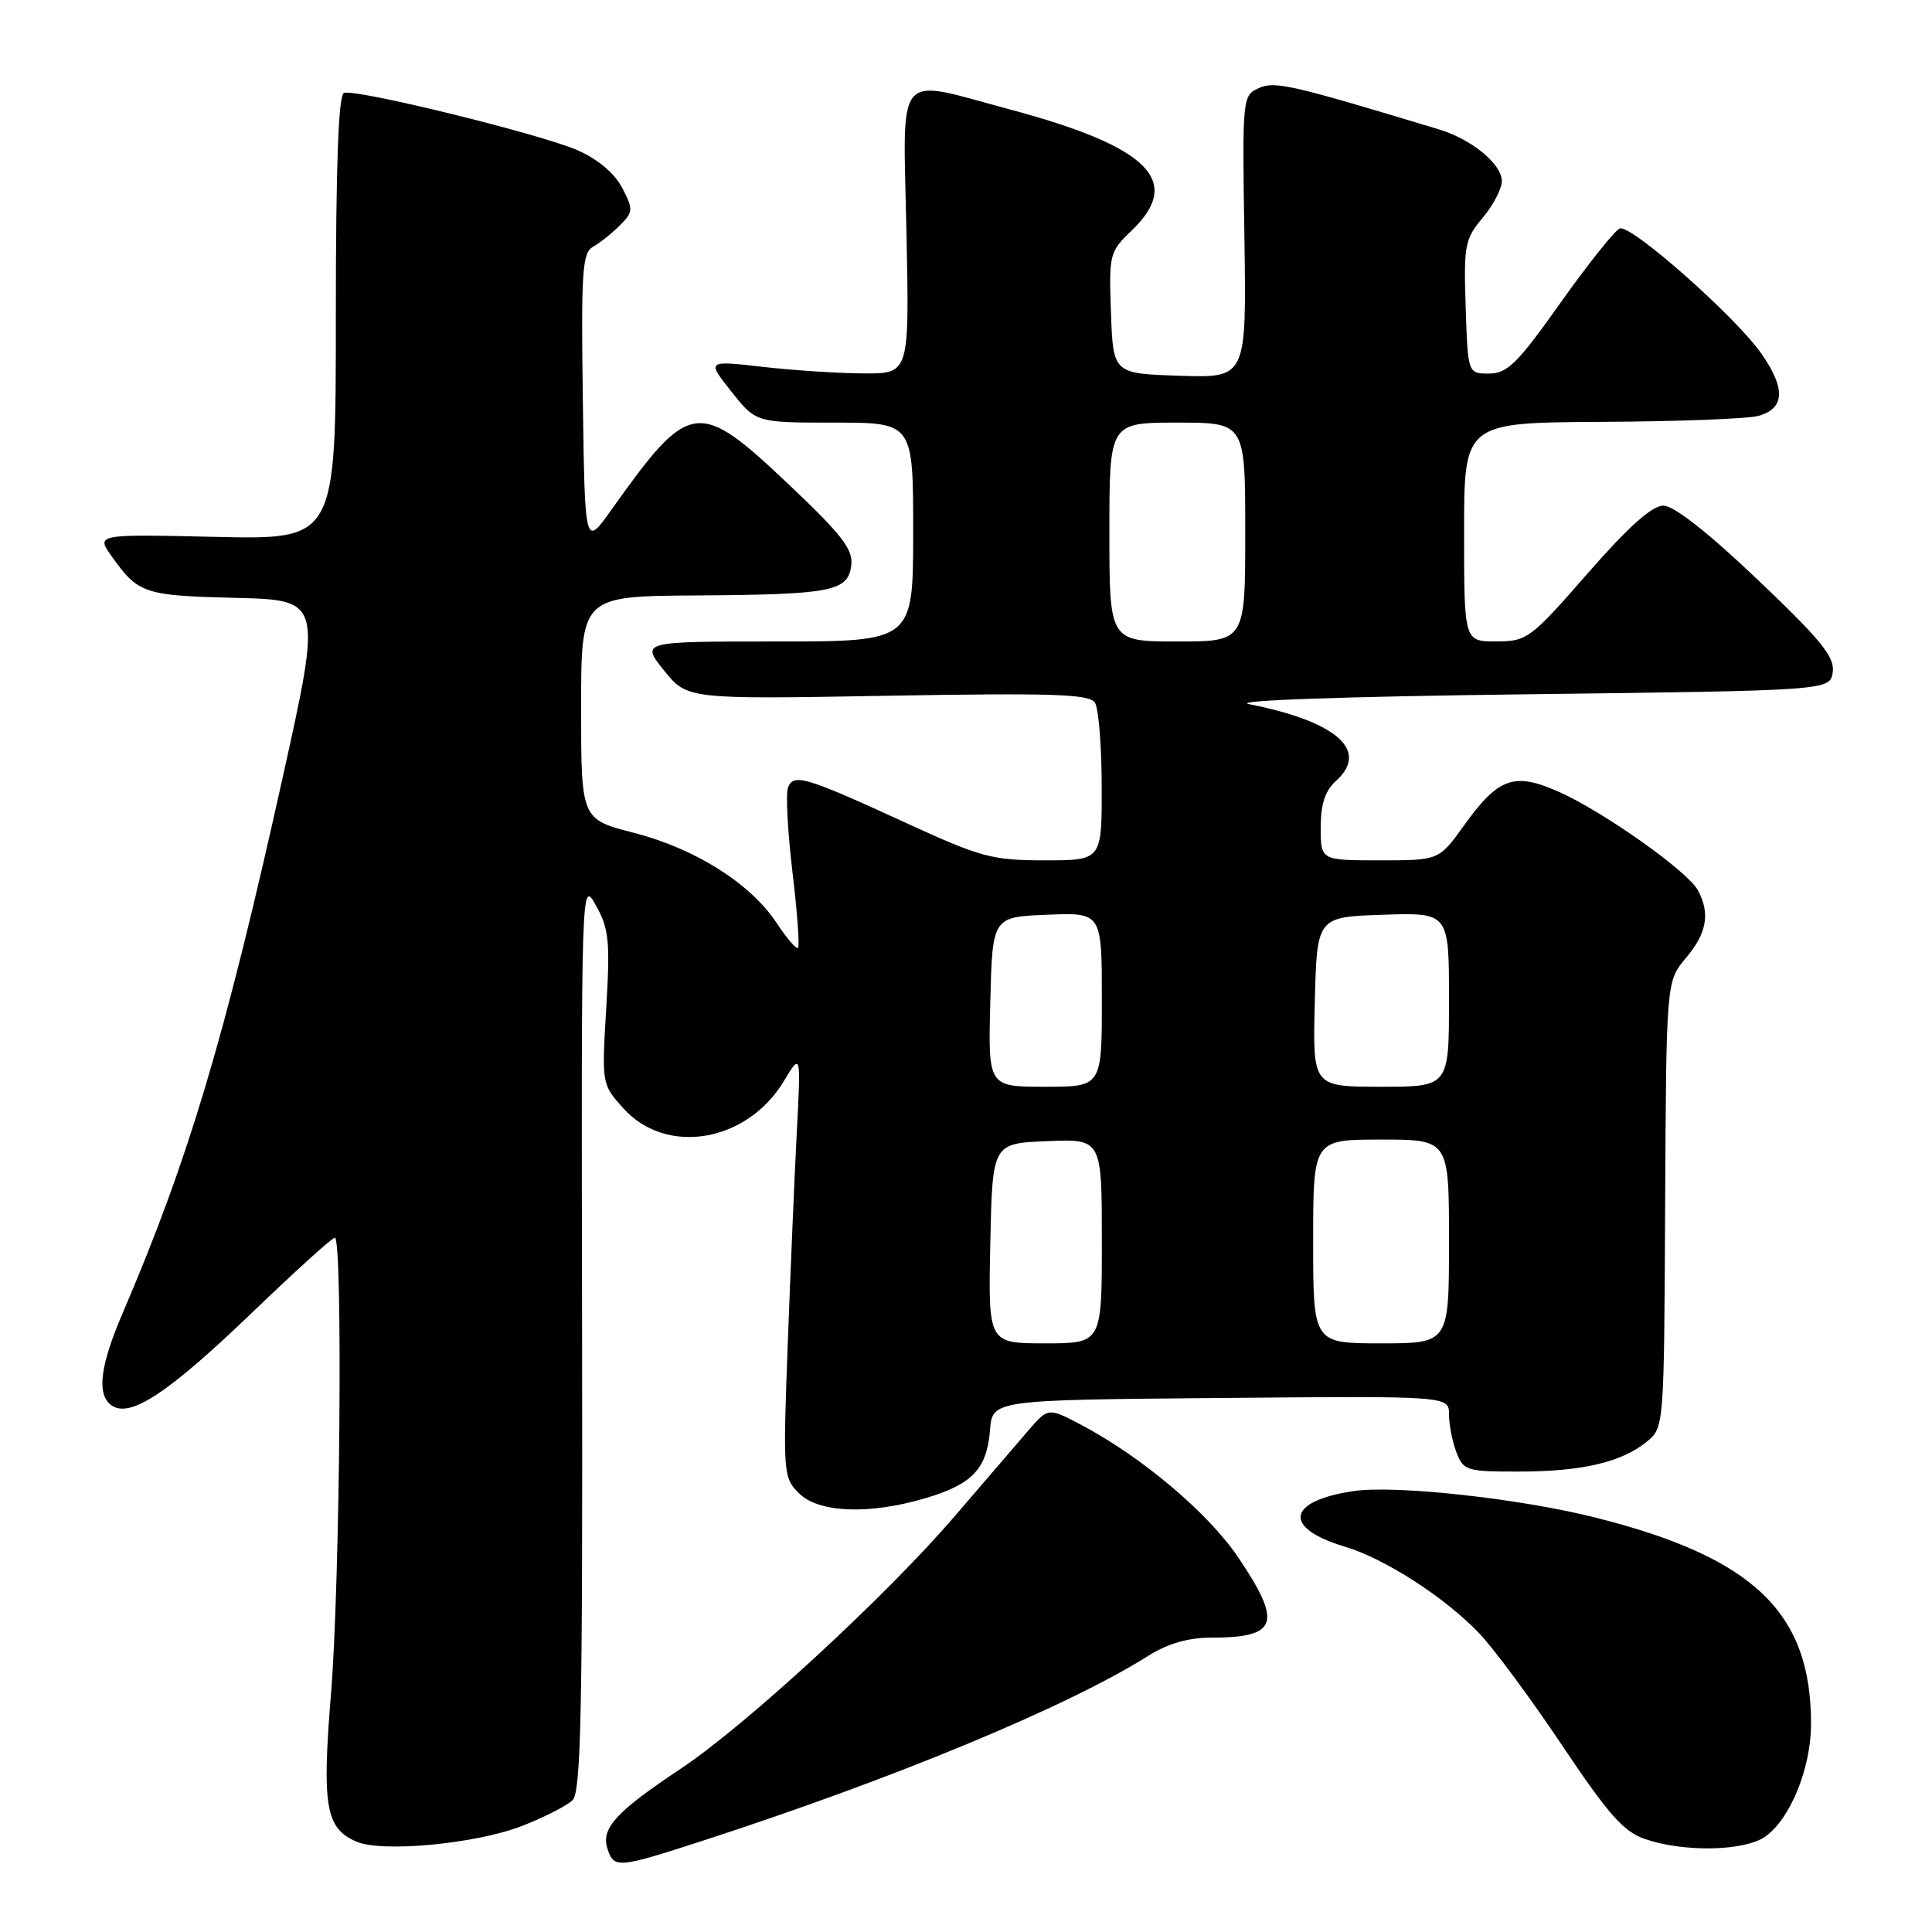 <?xml version="1.0" encoding="UTF-8" standalone="no"?>
<!DOCTYPE svg PUBLIC "-//W3C//DTD SVG 1.1//EN" "http://www.w3.org/Graphics/SVG/1.1/DTD/svg11.dtd" >
<svg xmlns="http://www.w3.org/2000/svg" xmlns:xlink="http://www.w3.org/1999/xlink" version="1.1" viewBox="0 0 256 256">
 <g >
 <path fill="currentColor"
d=" M 92.80 244.01 C 118.36 235.73 141.48 226.14 152.16 219.40 C 154.70 217.80 157.44 217.00 160.40 217.00 C 169.32 217.00 169.97 215.13 164.09 206.39 C 160.13 200.49 151.21 192.97 143.19 188.76 C 138.88 186.50 138.88 186.50 136.19 189.63 C 134.71 191.35 130.35 196.43 126.50 200.91 C 117.43 211.48 98.79 228.66 90.19 234.37 C 81.64 240.06 79.63 242.25 80.48 244.93 C 81.33 247.60 81.84 247.56 92.80 244.01 Z  M 69.16 241.95 C 72.10 240.81 75.11 239.27 75.87 238.53 C 76.99 237.43 77.21 226.63 77.13 176.85 C 77.02 116.50 77.02 116.50 78.98 120.00 C 80.69 123.07 80.86 124.74 80.33 133.58 C 79.73 143.65 79.73 143.67 82.61 146.87 C 88.30 153.18 98.97 151.37 103.86 143.26 C 106.13 139.50 106.13 139.50 105.58 150.00 C 105.28 155.78 104.74 168.43 104.38 178.11 C 103.74 195.21 103.79 195.79 105.86 197.86 C 108.47 200.47 115.18 200.73 122.65 198.51 C 128.85 196.67 130.76 194.65 131.18 189.50 C 131.50 185.50 131.50 185.50 161.75 185.24 C 192.00 184.97 192.00 184.97 192.00 187.42 C 192.00 188.77 192.44 191.02 192.98 192.43 C 193.90 194.86 194.33 195.00 201.23 194.99 C 209.57 194.99 214.83 193.77 218.17 191.06 C 220.50 189.18 220.50 189.18 220.64 159.61 C 220.79 130.04 220.79 130.04 223.39 126.94 C 226.17 123.65 226.63 121.04 224.99 117.98 C 223.64 115.45 212.41 107.51 206.49 104.89 C 200.61 102.29 198.53 103.04 193.95 109.43 C 190.66 114.00 190.66 114.00 182.83 114.00 C 175.00 114.00 175.00 114.00 175.00 109.65 C 175.00 106.55 175.58 104.78 177.04 103.46 C 181.48 99.44 177.13 95.61 165.50 93.30 C 163.11 92.82 177.81 92.30 202.00 92.00 C 242.50 91.50 242.50 91.50 242.85 89.05 C 243.13 87.05 241.30 84.80 232.89 76.80 C 226.30 70.53 221.80 67.00 220.40 67.00 C 218.90 67.00 215.76 69.81 210.36 75.99 C 202.78 84.67 202.35 84.98 198.25 84.99 C 194.00 85.00 194.00 85.00 194.00 70.50 C 194.00 56.00 194.00 56.00 212.25 55.90 C 222.29 55.85 231.62 55.49 232.99 55.11 C 236.49 54.13 236.63 51.52 233.44 46.92 C 230.07 42.05 216.20 29.77 214.64 30.27 C 214.01 30.48 210.49 34.89 206.81 40.07 C 201.08 48.16 199.73 49.50 197.31 49.50 C 194.50 49.50 194.50 49.50 194.21 40.69 C 193.94 32.50 194.10 31.67 196.46 28.86 C 197.86 27.20 199.00 25.01 199.00 24.00 C 199.00 21.74 195.01 18.46 190.69 17.15 C 171.02 11.20 168.93 10.72 166.81 11.67 C 164.63 12.65 164.60 12.90 164.89 31.37 C 165.17 50.08 165.17 50.08 156.34 49.79 C 147.50 49.50 147.50 49.50 147.21 41.47 C 146.93 33.67 147.01 33.36 149.96 30.54 C 156.81 23.98 152.23 19.43 133.78 14.49 C 118.39 10.37 119.66 8.86 120.11 30.75 C 120.50 49.50 120.50 49.50 114.50 49.48 C 111.20 49.47 105.16 49.08 101.07 48.61 C 93.64 47.76 93.64 47.76 96.91 51.88 C 100.17 56.00 100.17 56.00 110.58 56.00 C 121.00 56.00 121.00 56.00 121.00 70.50 C 121.00 85.00 121.00 85.00 102.95 85.00 C 84.91 85.00 84.91 85.00 87.98 88.83 C 91.06 92.66 91.06 92.66 117.64 92.19 C 139.57 91.81 144.37 91.97 145.09 93.11 C 145.57 93.88 145.98 98.89 145.98 104.25 C 146.00 114.00 146.00 114.00 138.43 114.00 C 131.48 114.00 129.98 113.60 120.18 109.10 C 106.73 102.92 105.15 102.44 104.42 104.35 C 104.10 105.17 104.37 110.19 105.00 115.51 C 105.64 120.83 105.97 125.36 105.74 125.59 C 105.52 125.81 104.25 124.34 102.92 122.32 C 99.48 117.09 92.16 112.46 84.02 110.36 C 77.00 108.56 77.00 108.56 77.00 93.78 C 77.00 79.00 77.00 79.00 92.25 78.90 C 110.27 78.78 112.39 78.37 112.80 74.87 C 113.05 72.79 111.51 70.80 104.48 64.16 C 92.47 52.79 91.39 52.95 81.00 67.57 C 77.50 72.50 77.50 72.50 77.23 53.05 C 76.99 35.91 77.15 33.50 78.59 32.69 C 79.49 32.19 81.08 30.92 82.13 29.87 C 83.91 28.09 83.93 27.77 82.45 24.90 C 81.46 22.99 79.24 21.11 76.58 19.93 C 71.72 17.78 47.21 11.76 45.58 12.31 C 44.84 12.56 44.50 21.96 44.50 42.09 C 44.50 71.50 44.50 71.50 28.60 71.14 C 12.71 70.78 12.71 70.78 14.81 73.73 C 18.32 78.66 19.09 78.92 31.15 79.22 C 42.67 79.50 42.67 79.50 37.46 103.00 C 29.82 137.45 24.96 153.71 16.25 174.00 C 13.32 180.82 12.81 184.60 14.62 186.10 C 17.03 188.10 22.07 184.83 33.59 173.75 C 39.17 168.39 44.02 164.00 44.37 164.00 C 45.44 164.00 45.06 209.64 43.87 224.29 C 42.64 239.38 43.14 242.26 47.24 244.03 C 50.64 245.50 63.12 244.31 69.16 241.95 Z  M 233.89 243.37 C 237.21 241.04 239.95 234.33 239.97 228.50 C 240.02 213.71 232.42 206.39 211.50 201.11 C 201.43 198.56 184.88 196.75 179.33 197.58 C 170.48 198.90 169.94 202.47 178.20 204.94 C 183.51 206.53 191.45 211.65 196.00 216.42 C 197.93 218.43 202.88 225.13 207.00 231.29 C 213.14 240.46 215.14 242.72 218.00 243.69 C 223.17 245.46 231.14 245.29 233.89 243.37 Z  M 131.22 164.75 C 131.50 151.50 131.50 151.50 138.75 151.21 C 146.00 150.91 146.00 150.91 146.00 164.46 C 146.00 178.00 146.00 178.00 138.47 178.00 C 130.94 178.00 130.94 178.00 131.22 164.75 Z  M 174.00 164.50 C 174.00 151.00 174.00 151.00 183.00 151.00 C 192.00 151.00 192.00 151.00 192.00 164.50 C 192.00 178.00 192.00 178.00 183.00 178.00 C 174.00 178.00 174.00 178.00 174.00 164.50 Z  M 131.22 132.75 C 131.50 121.50 131.50 121.50 138.75 121.21 C 146.00 120.91 146.00 120.91 146.00 132.46 C 146.00 144.00 146.00 144.00 138.47 144.00 C 130.93 144.00 130.93 144.00 131.22 132.75 Z  M 174.22 132.75 C 174.50 121.50 174.50 121.50 183.25 121.21 C 192.00 120.92 192.00 120.92 192.00 132.46 C 192.00 144.00 192.00 144.00 182.97 144.00 C 173.93 144.00 173.93 144.00 174.22 132.75 Z  M 147.00 70.50 C 147.00 56.00 147.00 56.00 156.00 56.00 C 165.00 56.00 165.00 56.00 165.00 70.50 C 165.00 85.00 165.00 85.00 156.00 85.00 C 147.00 85.00 147.00 85.00 147.00 70.50 Z "/>
</g>
</svg>